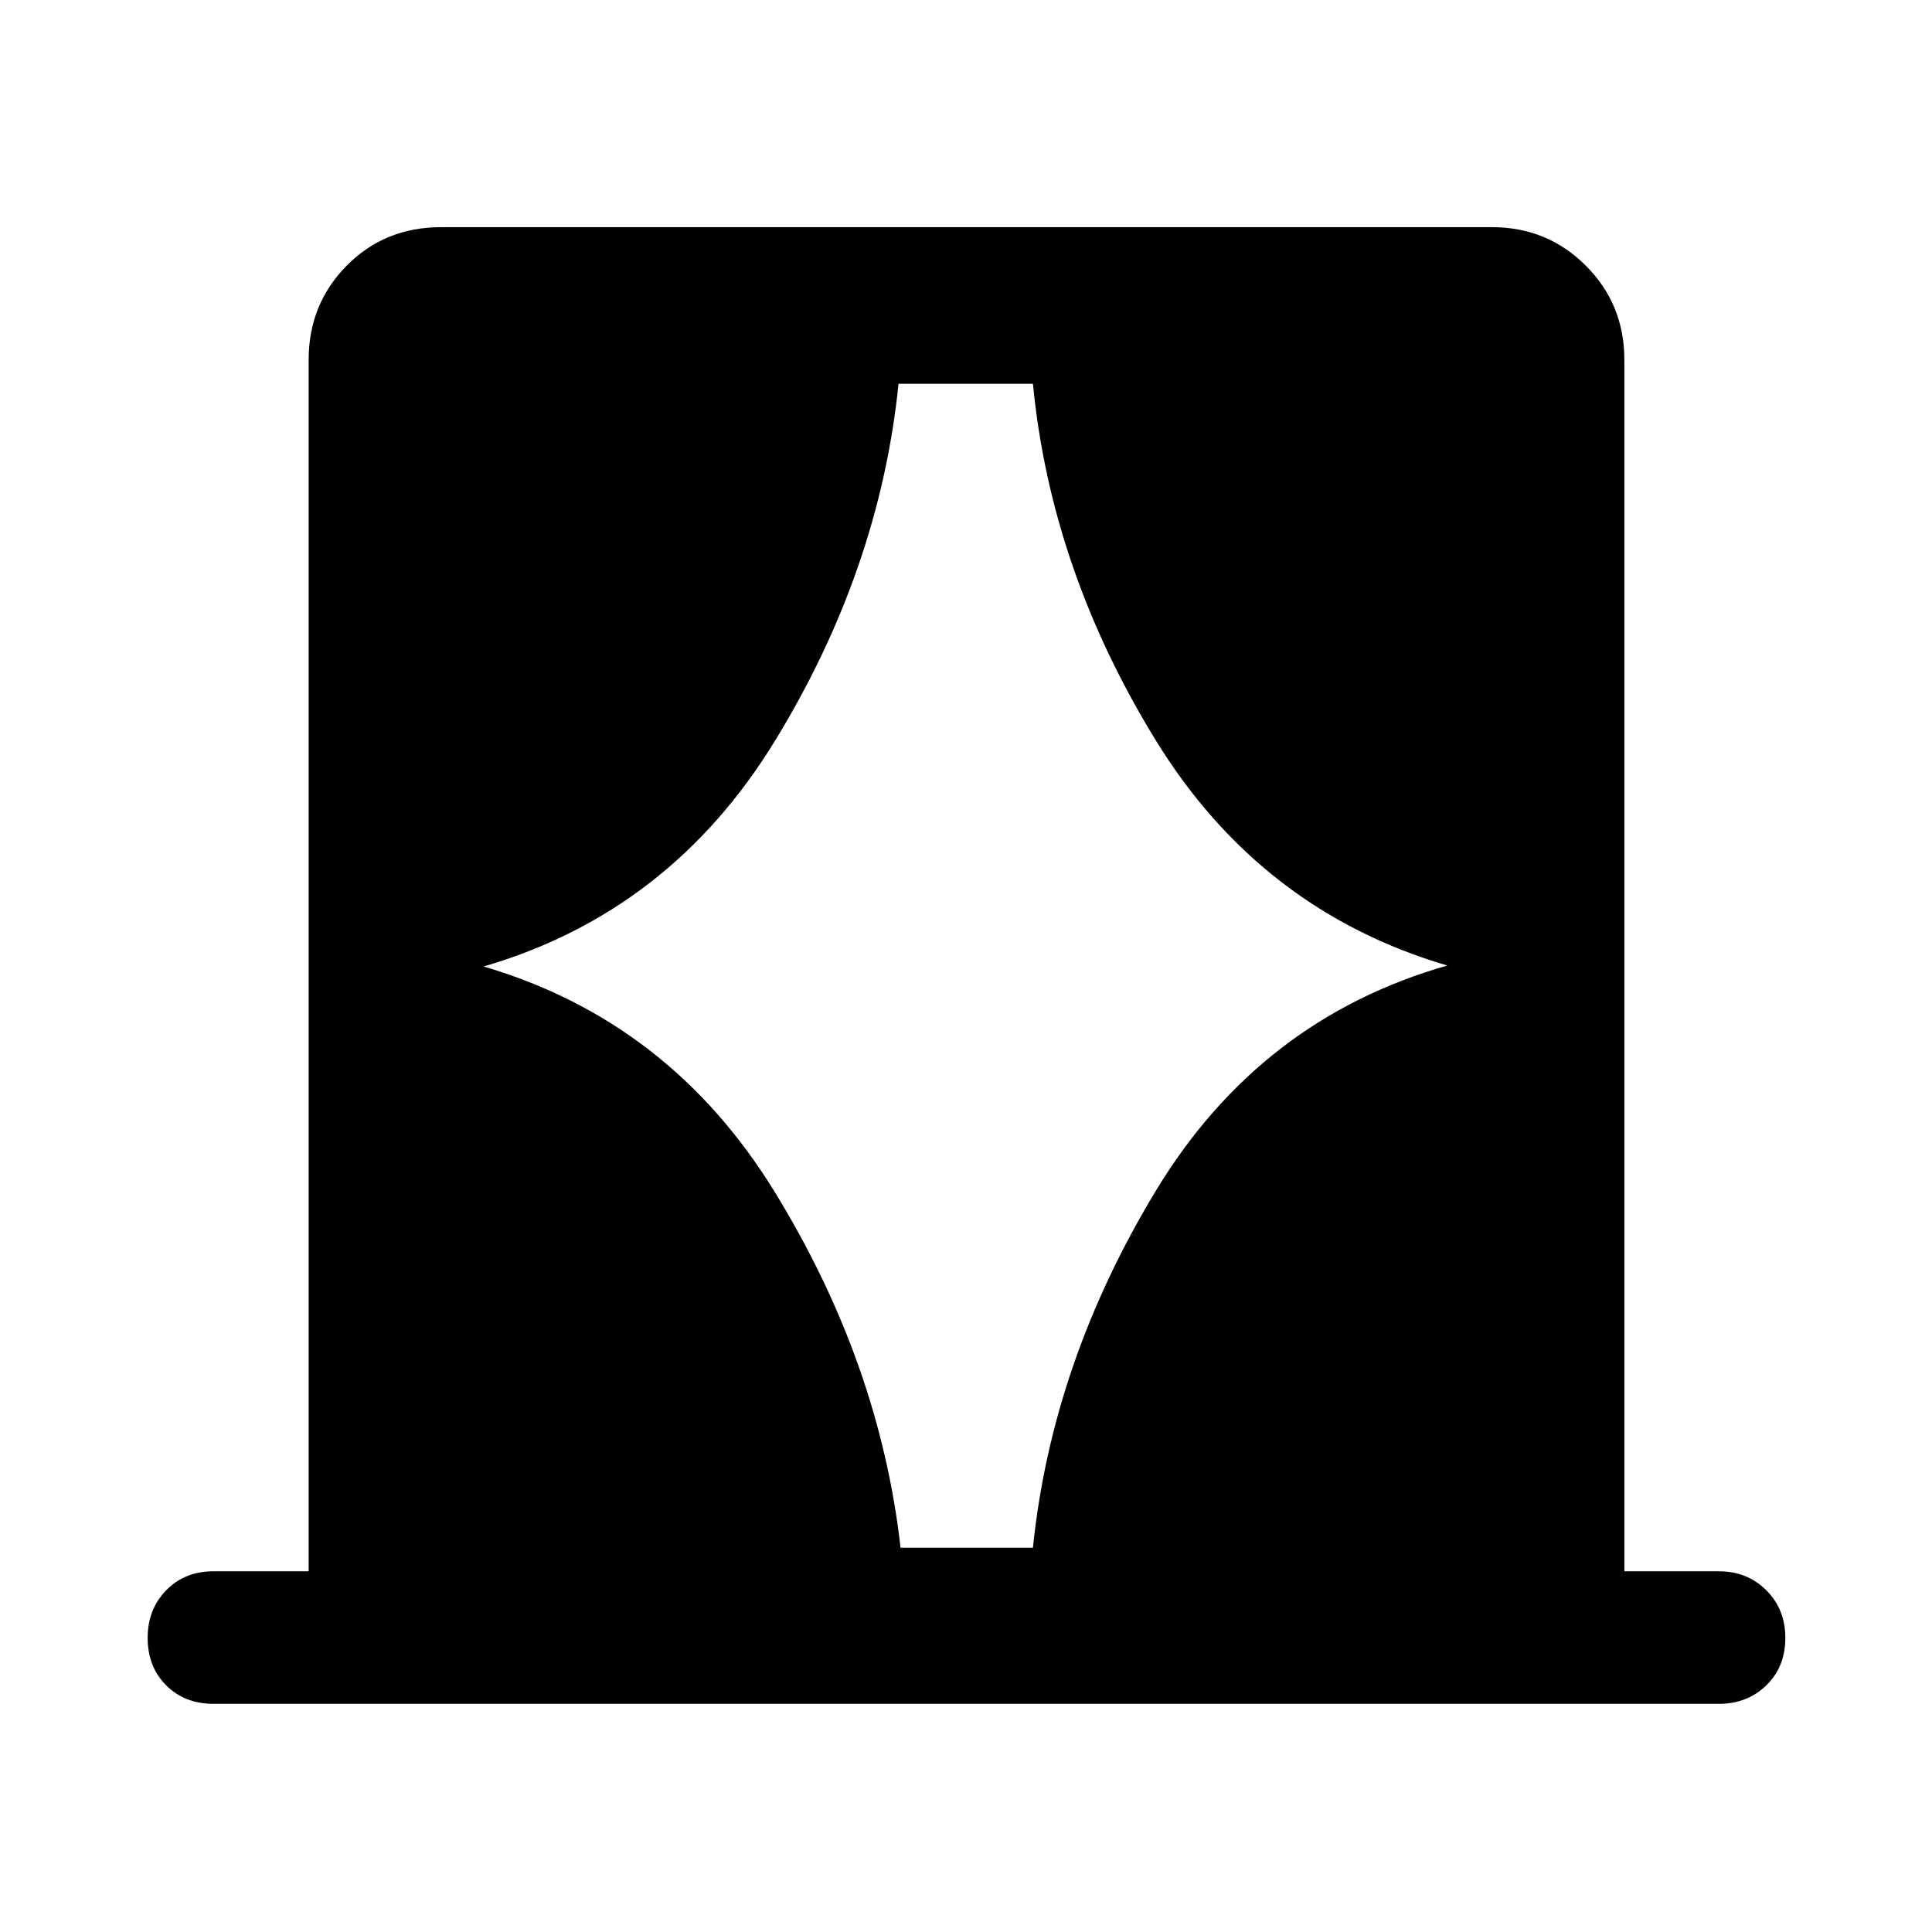 <svg xmlns="http://www.w3.org/2000/svg" height="48" viewBox="0 -960 960 960" width="48"><path d="M153.37-179.24v-602.02q0-27.59 18.89-46.73 18.89-19.14 46.98-19.14h522.02q27.59 0 46.73 19.14 19.14 19.14 19.14 46.73v602.02h46.94q14.17 0 23.61 9.45 9.45 9.44 9.45 23.62 0 14.41-9.45 23.6-9.44 9.2-23.61 9.2h-747.9q-14.41 0-23.6-9.2-9.2-9.19-9.2-23.6 0-14.18 9.2-23.62 9.19-9.45 23.6-9.45h47.2Zm86.96-300.52q92.63 27.3 144.68 112.12 52.06 84.81 62.47 176.68h65.78q9.44-92.11 61.11-177.41t144.8-111.87q-92.89-27.3-144.93-112-52.04-84.69-60.98-177.06h-66.78q-9.44 92.6-61.48 177.54-52.04 84.93-144.67 112Z"/></svg>